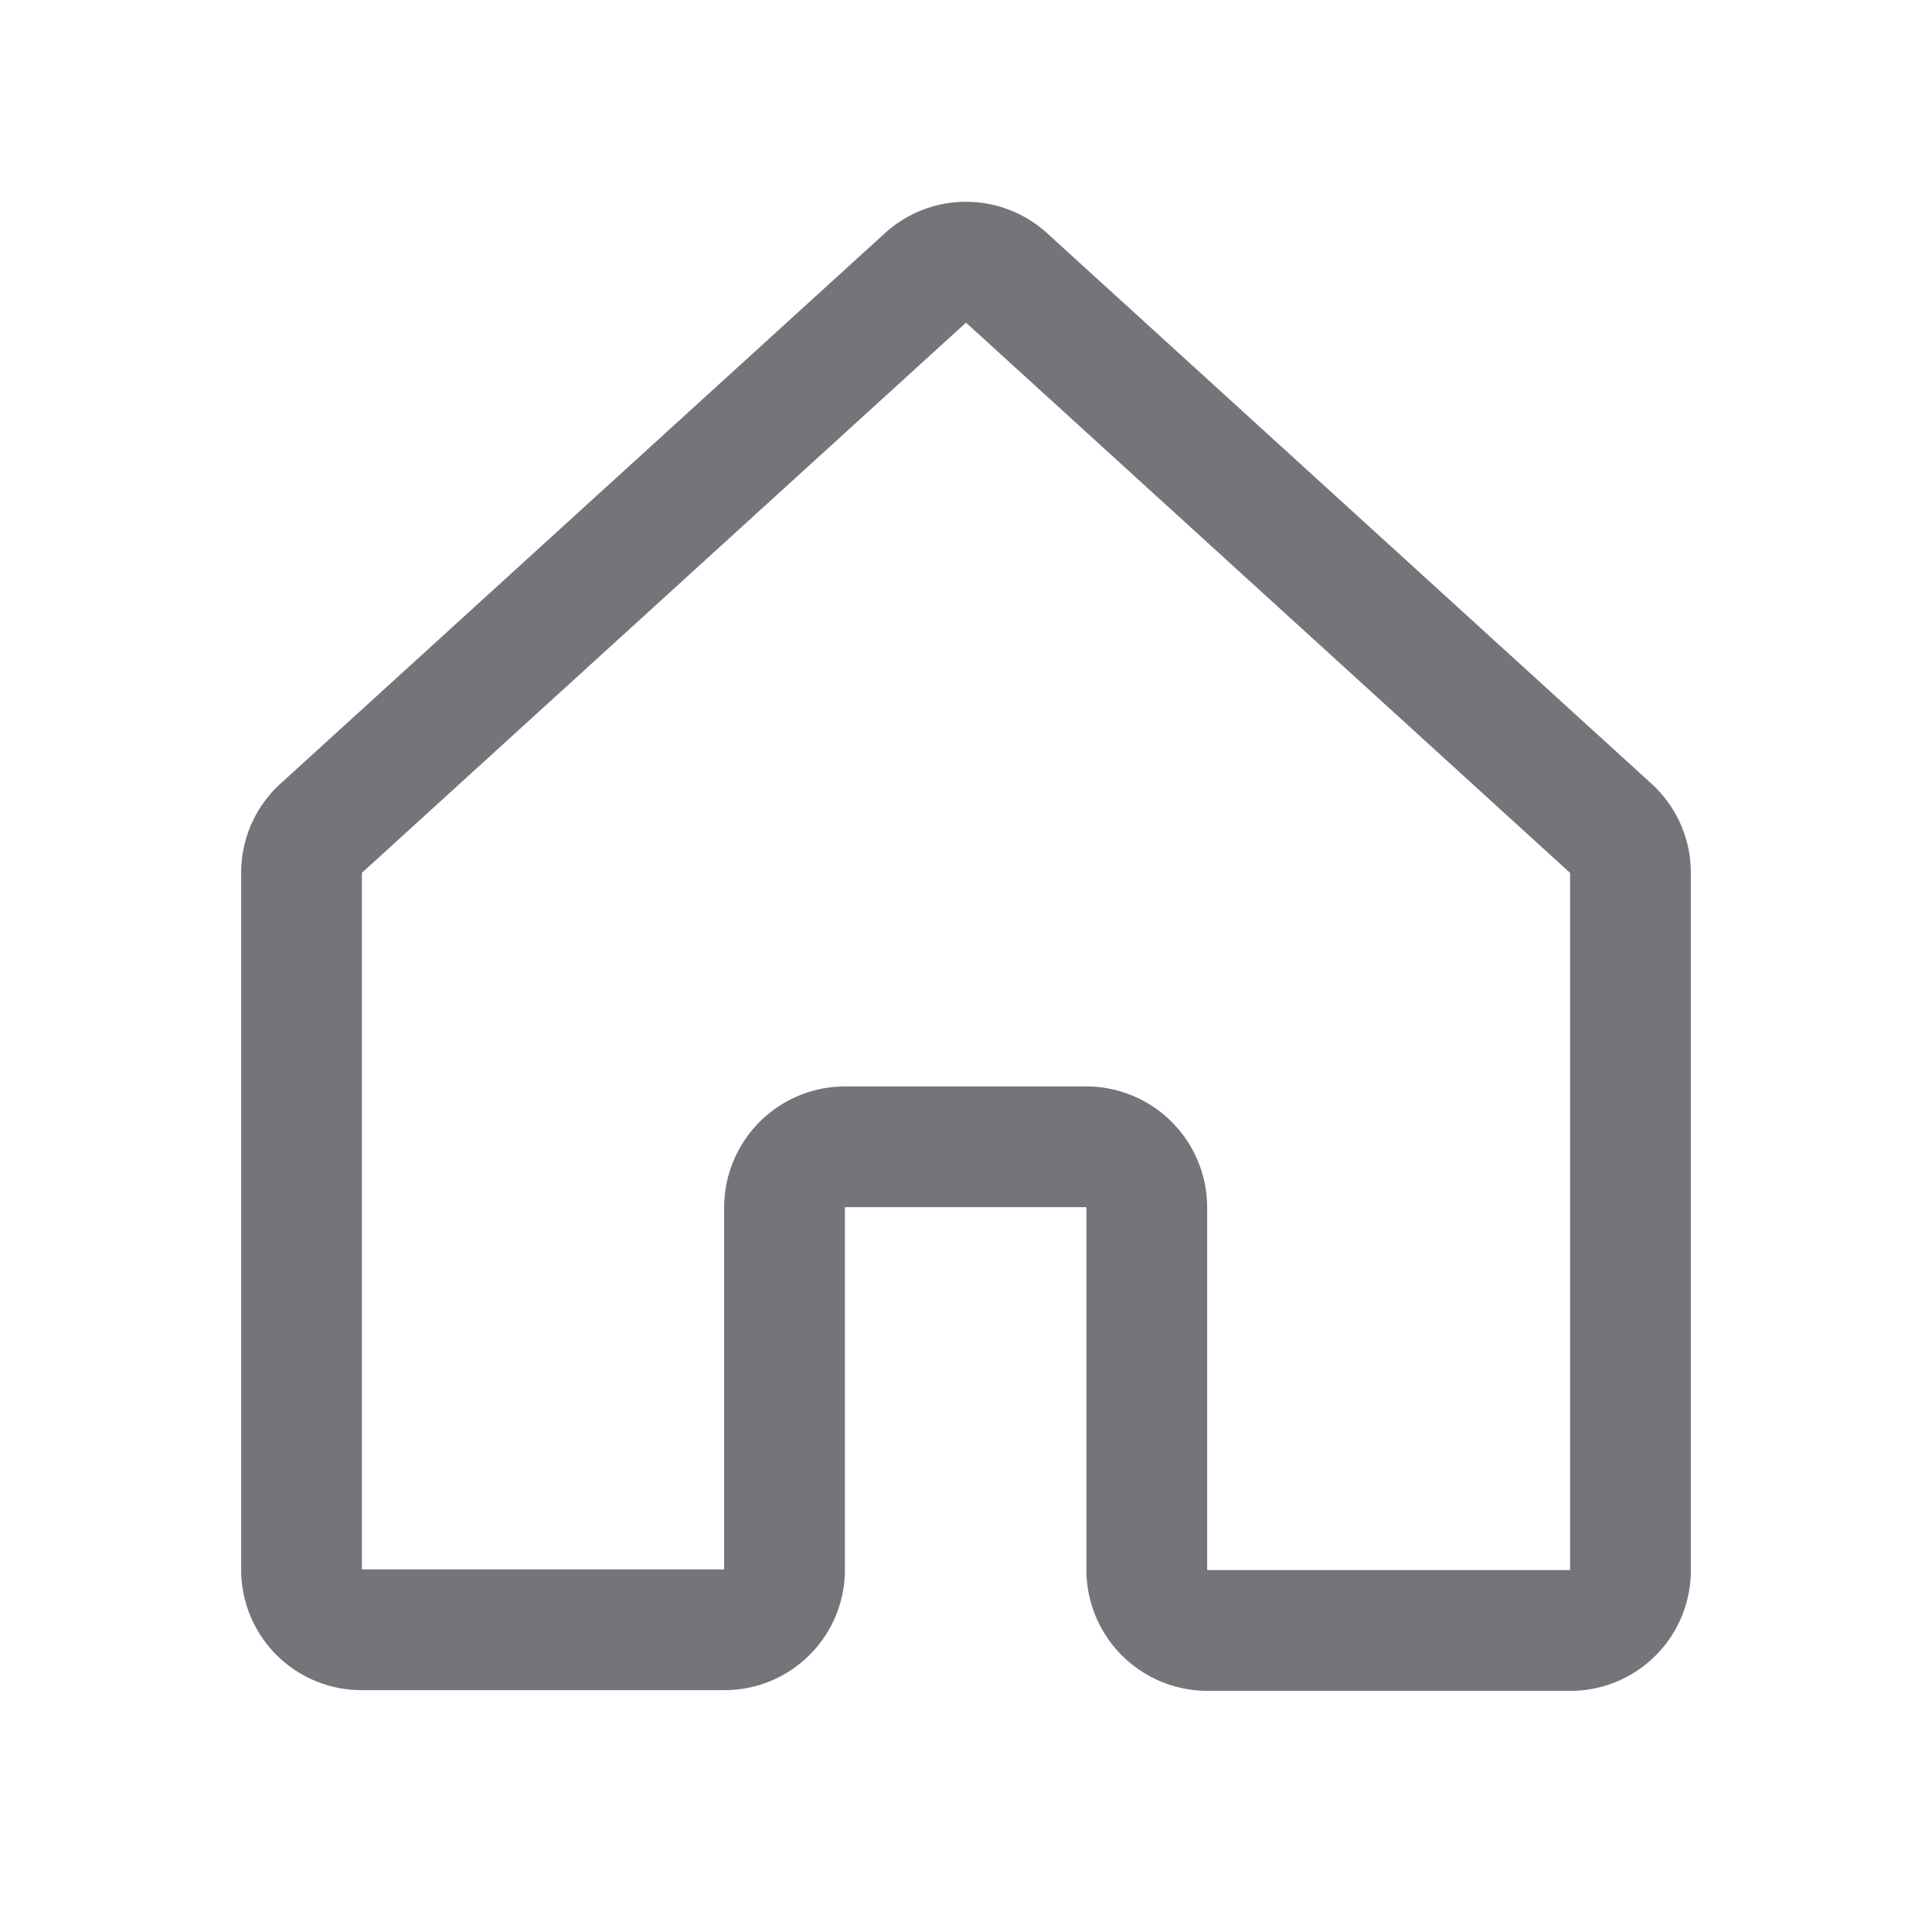 <svg width="28" height="28" fill="none" xmlns="http://www.w3.org/2000/svg"><path d="M16.62 22.75V17.5a.88.88 0 0 0-.87-.88h-3.5a.88.88 0 0 0-.88.88v5.25a.87.87 0 0 1-.87.87H5.25a.87.87 0 0 1-.88-.87V12.64a.87.87 0 0 1 .3-.65l8.74-7.96a.87.87 0 0 1 1.18 0L23.34 12a.87.87 0 0 1 .29.65v10.11a.87.87 0 0 1-.88.87H17.5a.88.88 0 0 1-.88-.87v0Z" stroke="#171A23" stroke-width="1.75" stroke-linecap="round" stroke-linejoin="round" opacity=".6"/></svg>